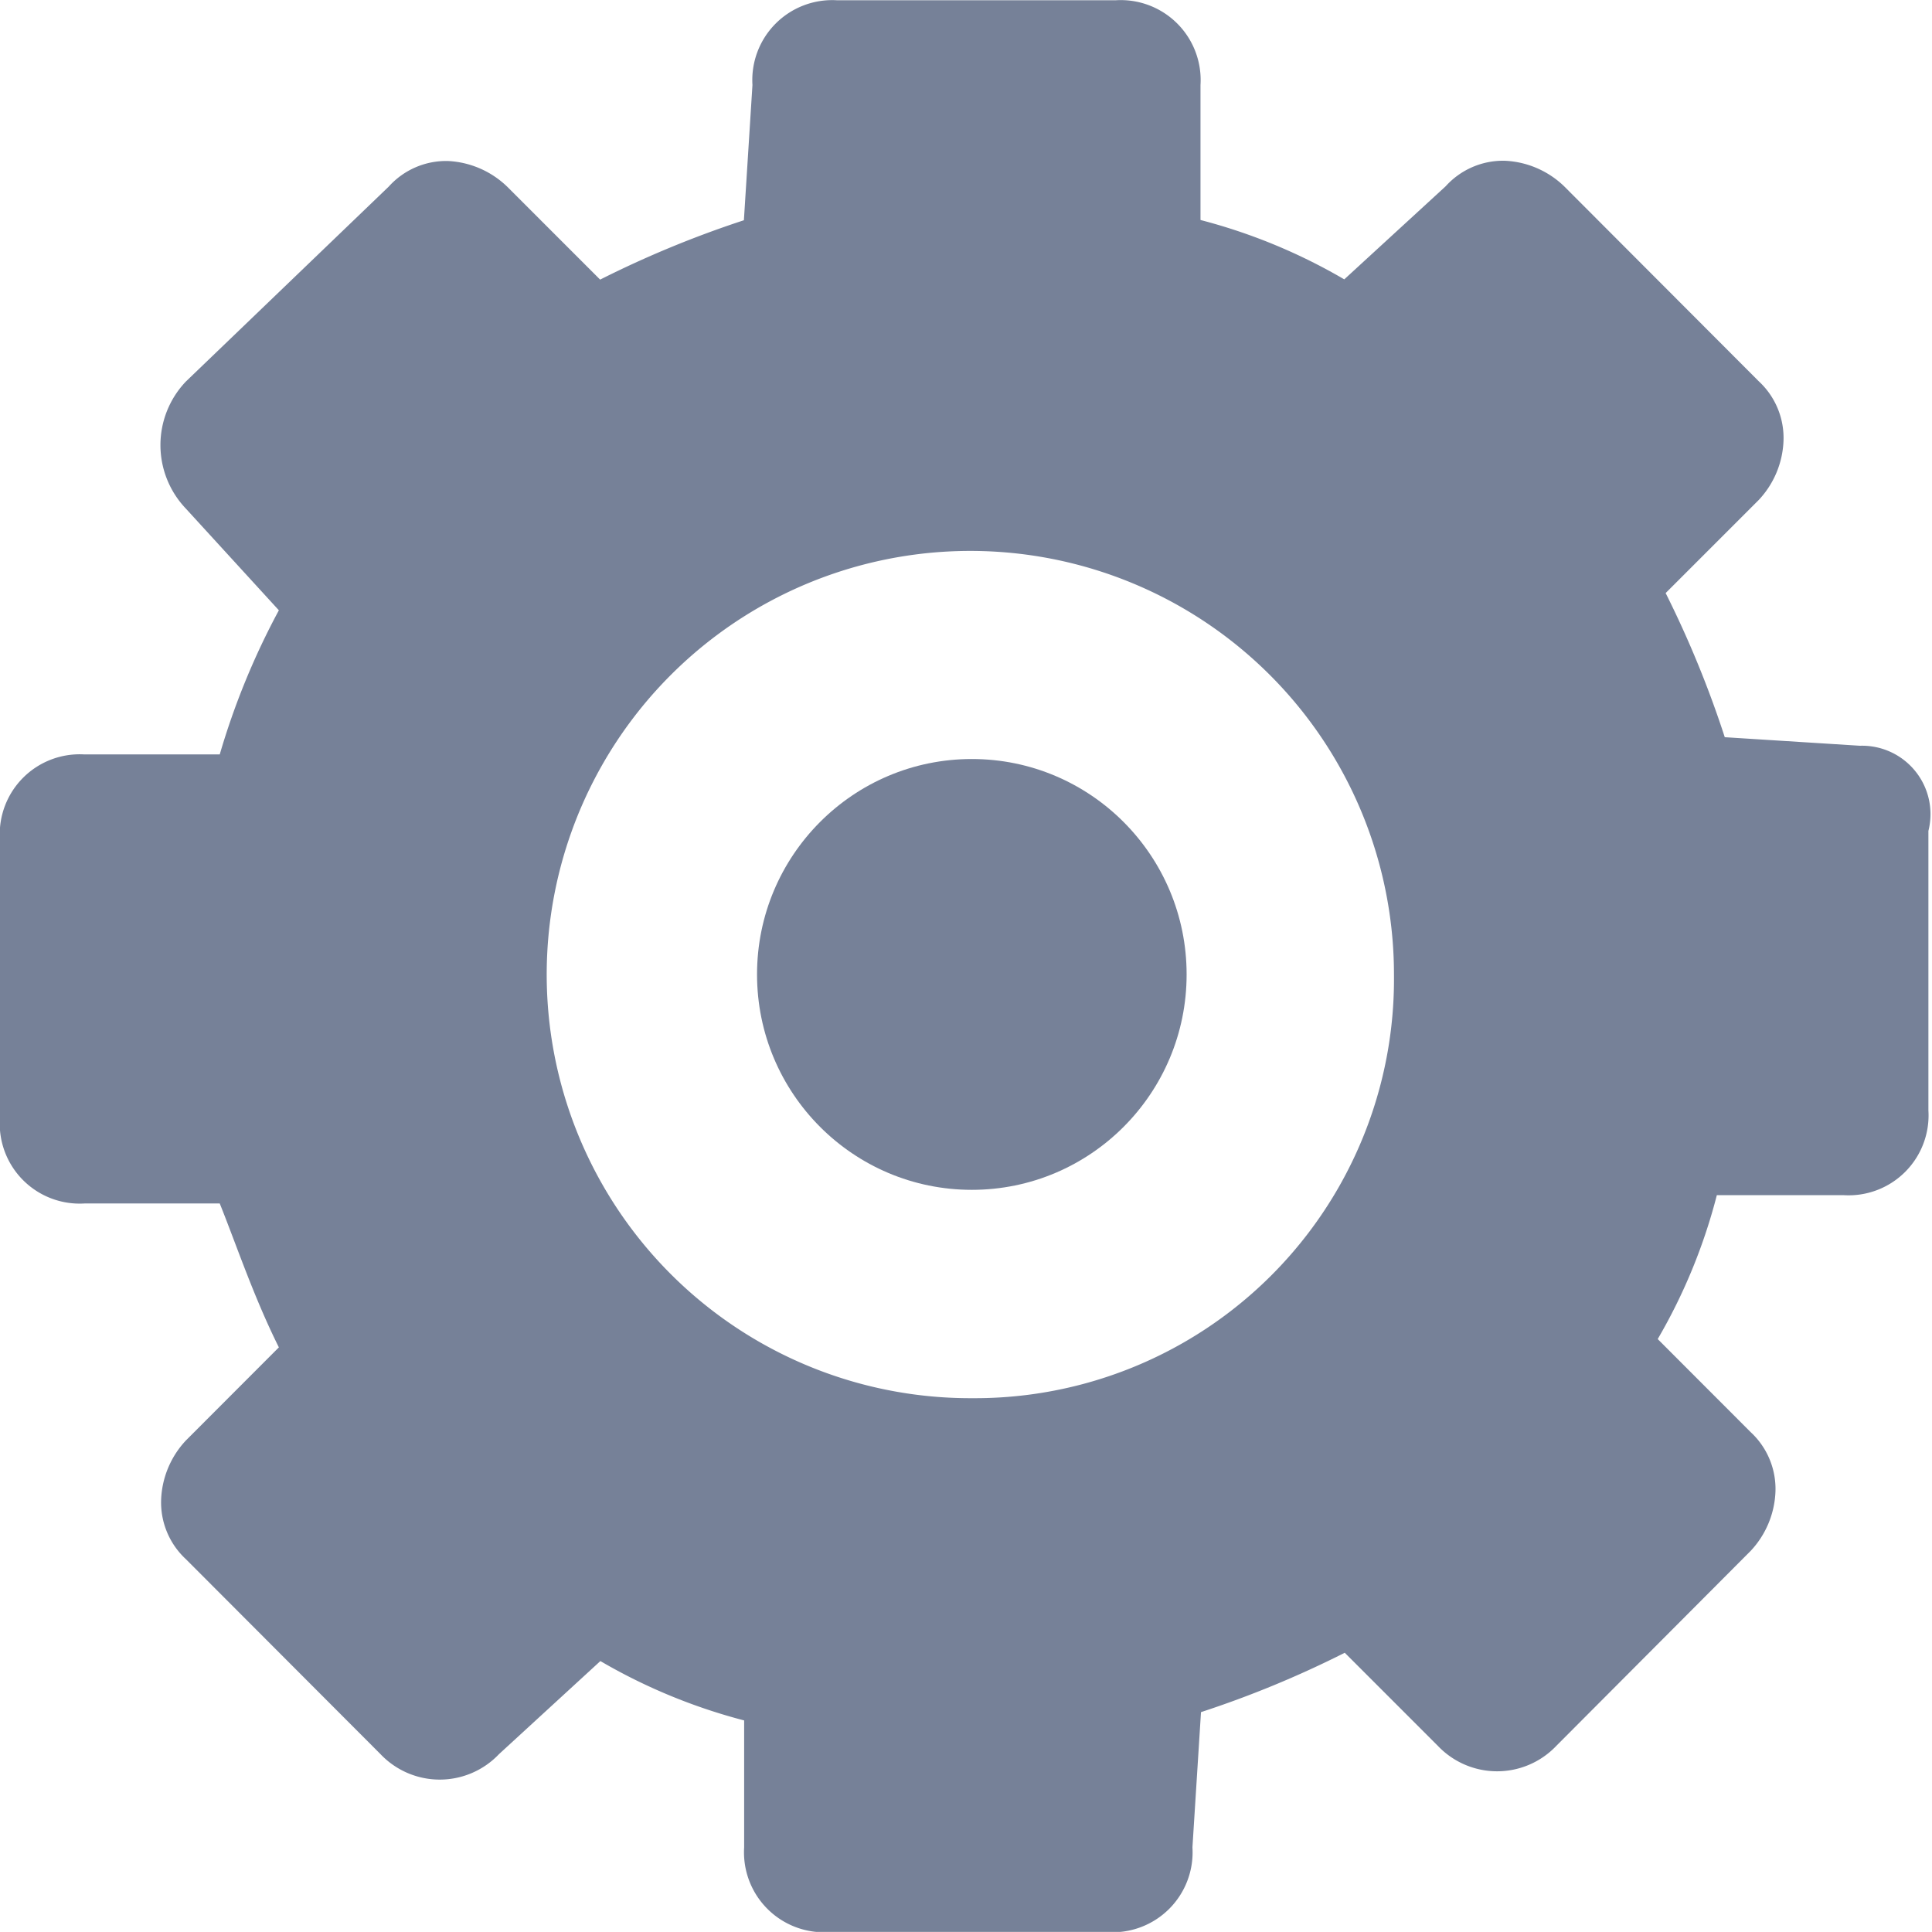 <svg id="settings" xmlns="http://www.w3.org/2000/svg" width="15.588" height="15.587" viewBox="0 0 15.588 15.587">
  <g id="Group_2051" data-name="Group 2051" transform="translate(0 0)">
    <path id="Path_434" data-name="Path 434" d="M297.214,210.571l-1.091-.069a8.39,8.39,0,0,0-.477-1.163l.751-.751a.737.737,0,0,0,.2-.479.623.623,0,0,0-.2-.479l-1.57-1.573a.736.736,0,0,0-.479-.206h0a.624.624,0,0,0-.477.206l-.818.751a4.576,4.576,0,0,0-1.16-.479V205.24a.645.645,0,0,0-.683-.684h-2.251a.645.645,0,0,0-.681.684l-.069,1.091a8.371,8.371,0,0,0-1.16.479l-.751-.751a.739.739,0,0,0-.477-.206h0a.623.623,0,0,0-.477.206l-1.637,1.573a.743.743,0,0,0,0,1.026l.75.82a5.99,5.99,0,0,0-.477,1.163h-1.091a.645.645,0,0,0-.683.683v2.256a.645.645,0,0,0,.683.684h1.091c.137.341.273.751.477,1.161l-.75.751a.739.739,0,0,0-.2.479.624.624,0,0,0,.2.479l1.57,1.573a.659.659,0,0,0,.956,0l.818-.751a4.593,4.593,0,0,0,1.16.479v1.024a.645.645,0,0,0,.683.684h2.251a.645.645,0,0,0,.683-.684l.069-1.091a8.3,8.3,0,0,0,1.16-.479l.751.751a.659.659,0,0,0,.956,0l1.568-1.573a.739.739,0,0,0,.2-.479.624.624,0,0,0-.2-.479l-.75-.751a4.552,4.552,0,0,0,.477-1.161h1.024a.645.645,0,0,0,.683-.684v-2.255A.552.552,0,0,0,297.214,210.571Zm-7.17,5.264a3.418,3.418,0,1,1,3.41-3.418,3.381,3.381,0,0,1-3.4,3.418Z" transform="translate(-282.207 -204.554)" fill="#768198"/>
  </g>
  <ellipse id="Ellipse_74" data-name="Ellipse 74" cx="1.733" cy="1.738" rx="1.733" ry="1.738" transform="translate(6.108 6.124)" fill="#768198"/>
</svg>
